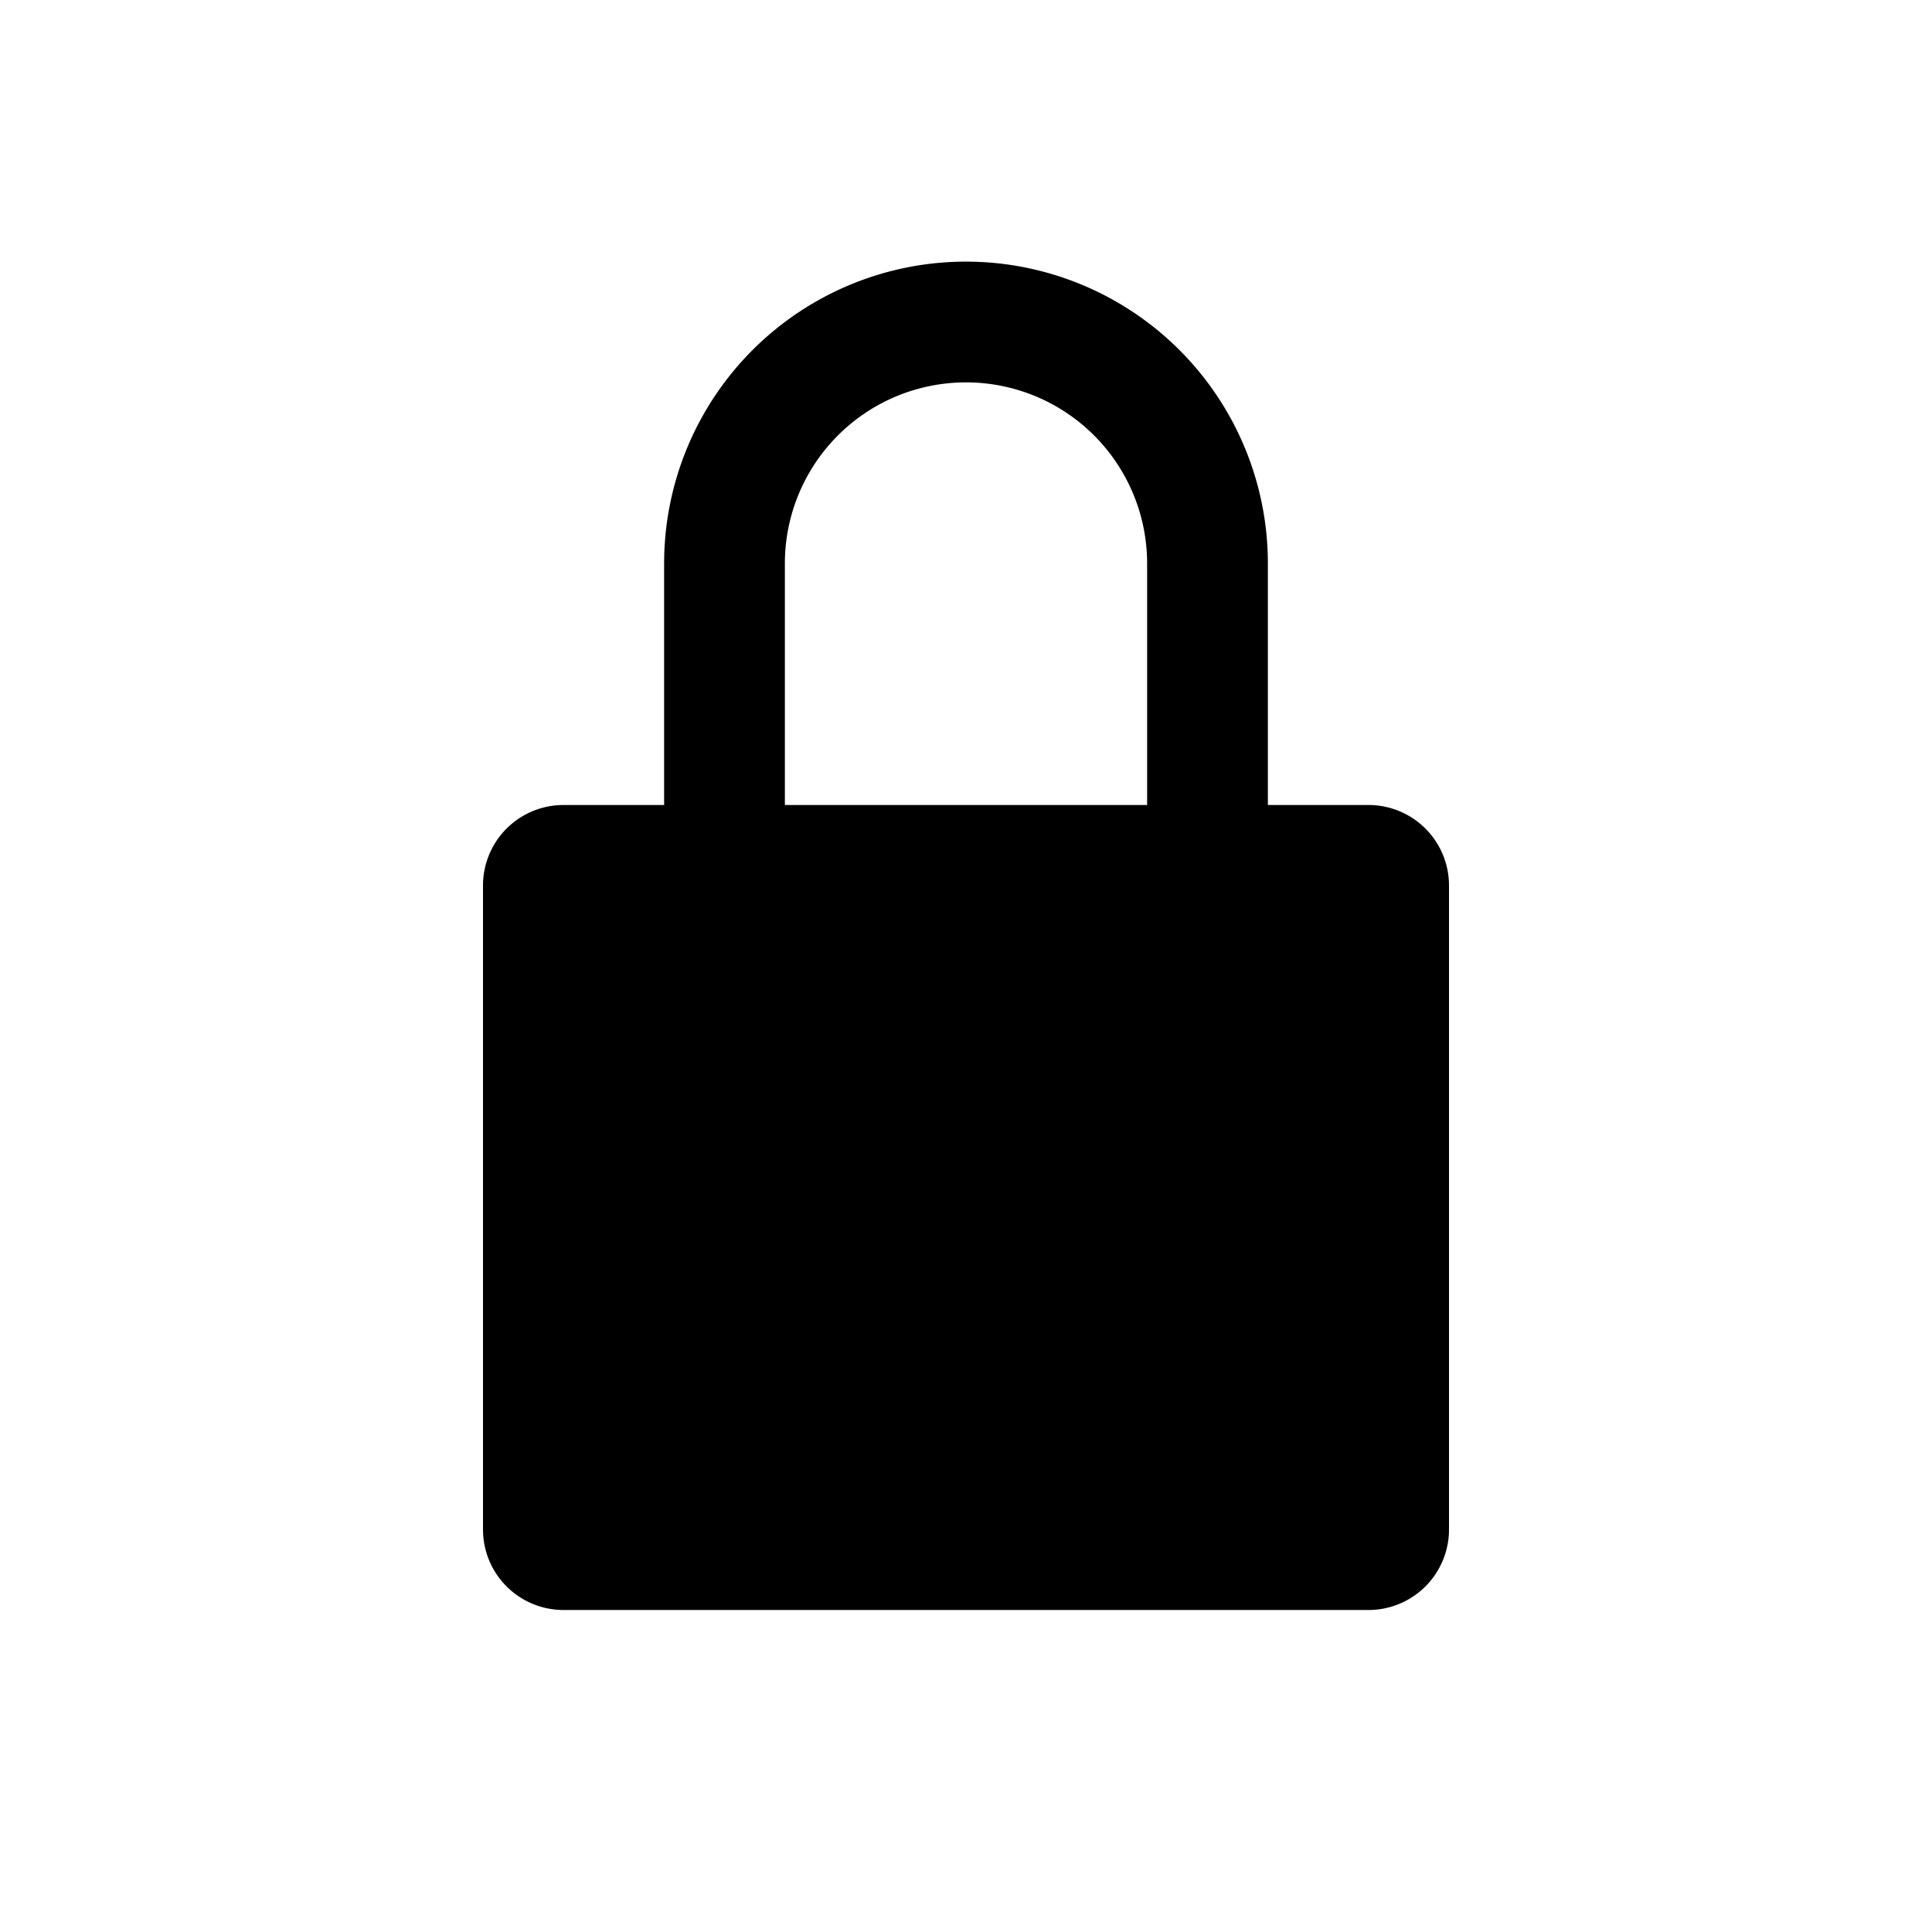 <svg xmlns="http://www.w3.org/2000/svg" width="24" height="24" viewBox="0 0 24 24"><path fill="currentColor" fill-rule="evenodd" d="M12 3.25A3.75 3.75 0 0 0 8.25 7v3H7a1 1 0 0 0-1 1v8a1 1 0 0 0 1 1h10a1 1 0 0 0 1-1v-8a1 1 0 0 0-1-1h-1.25V7A3.75 3.75 0 0 0 12 3.25ZM14.25 10V7a2.25 2.25 0 0 0-4.5 0v3h4.5Z" clip-rule="evenodd"/></svg>